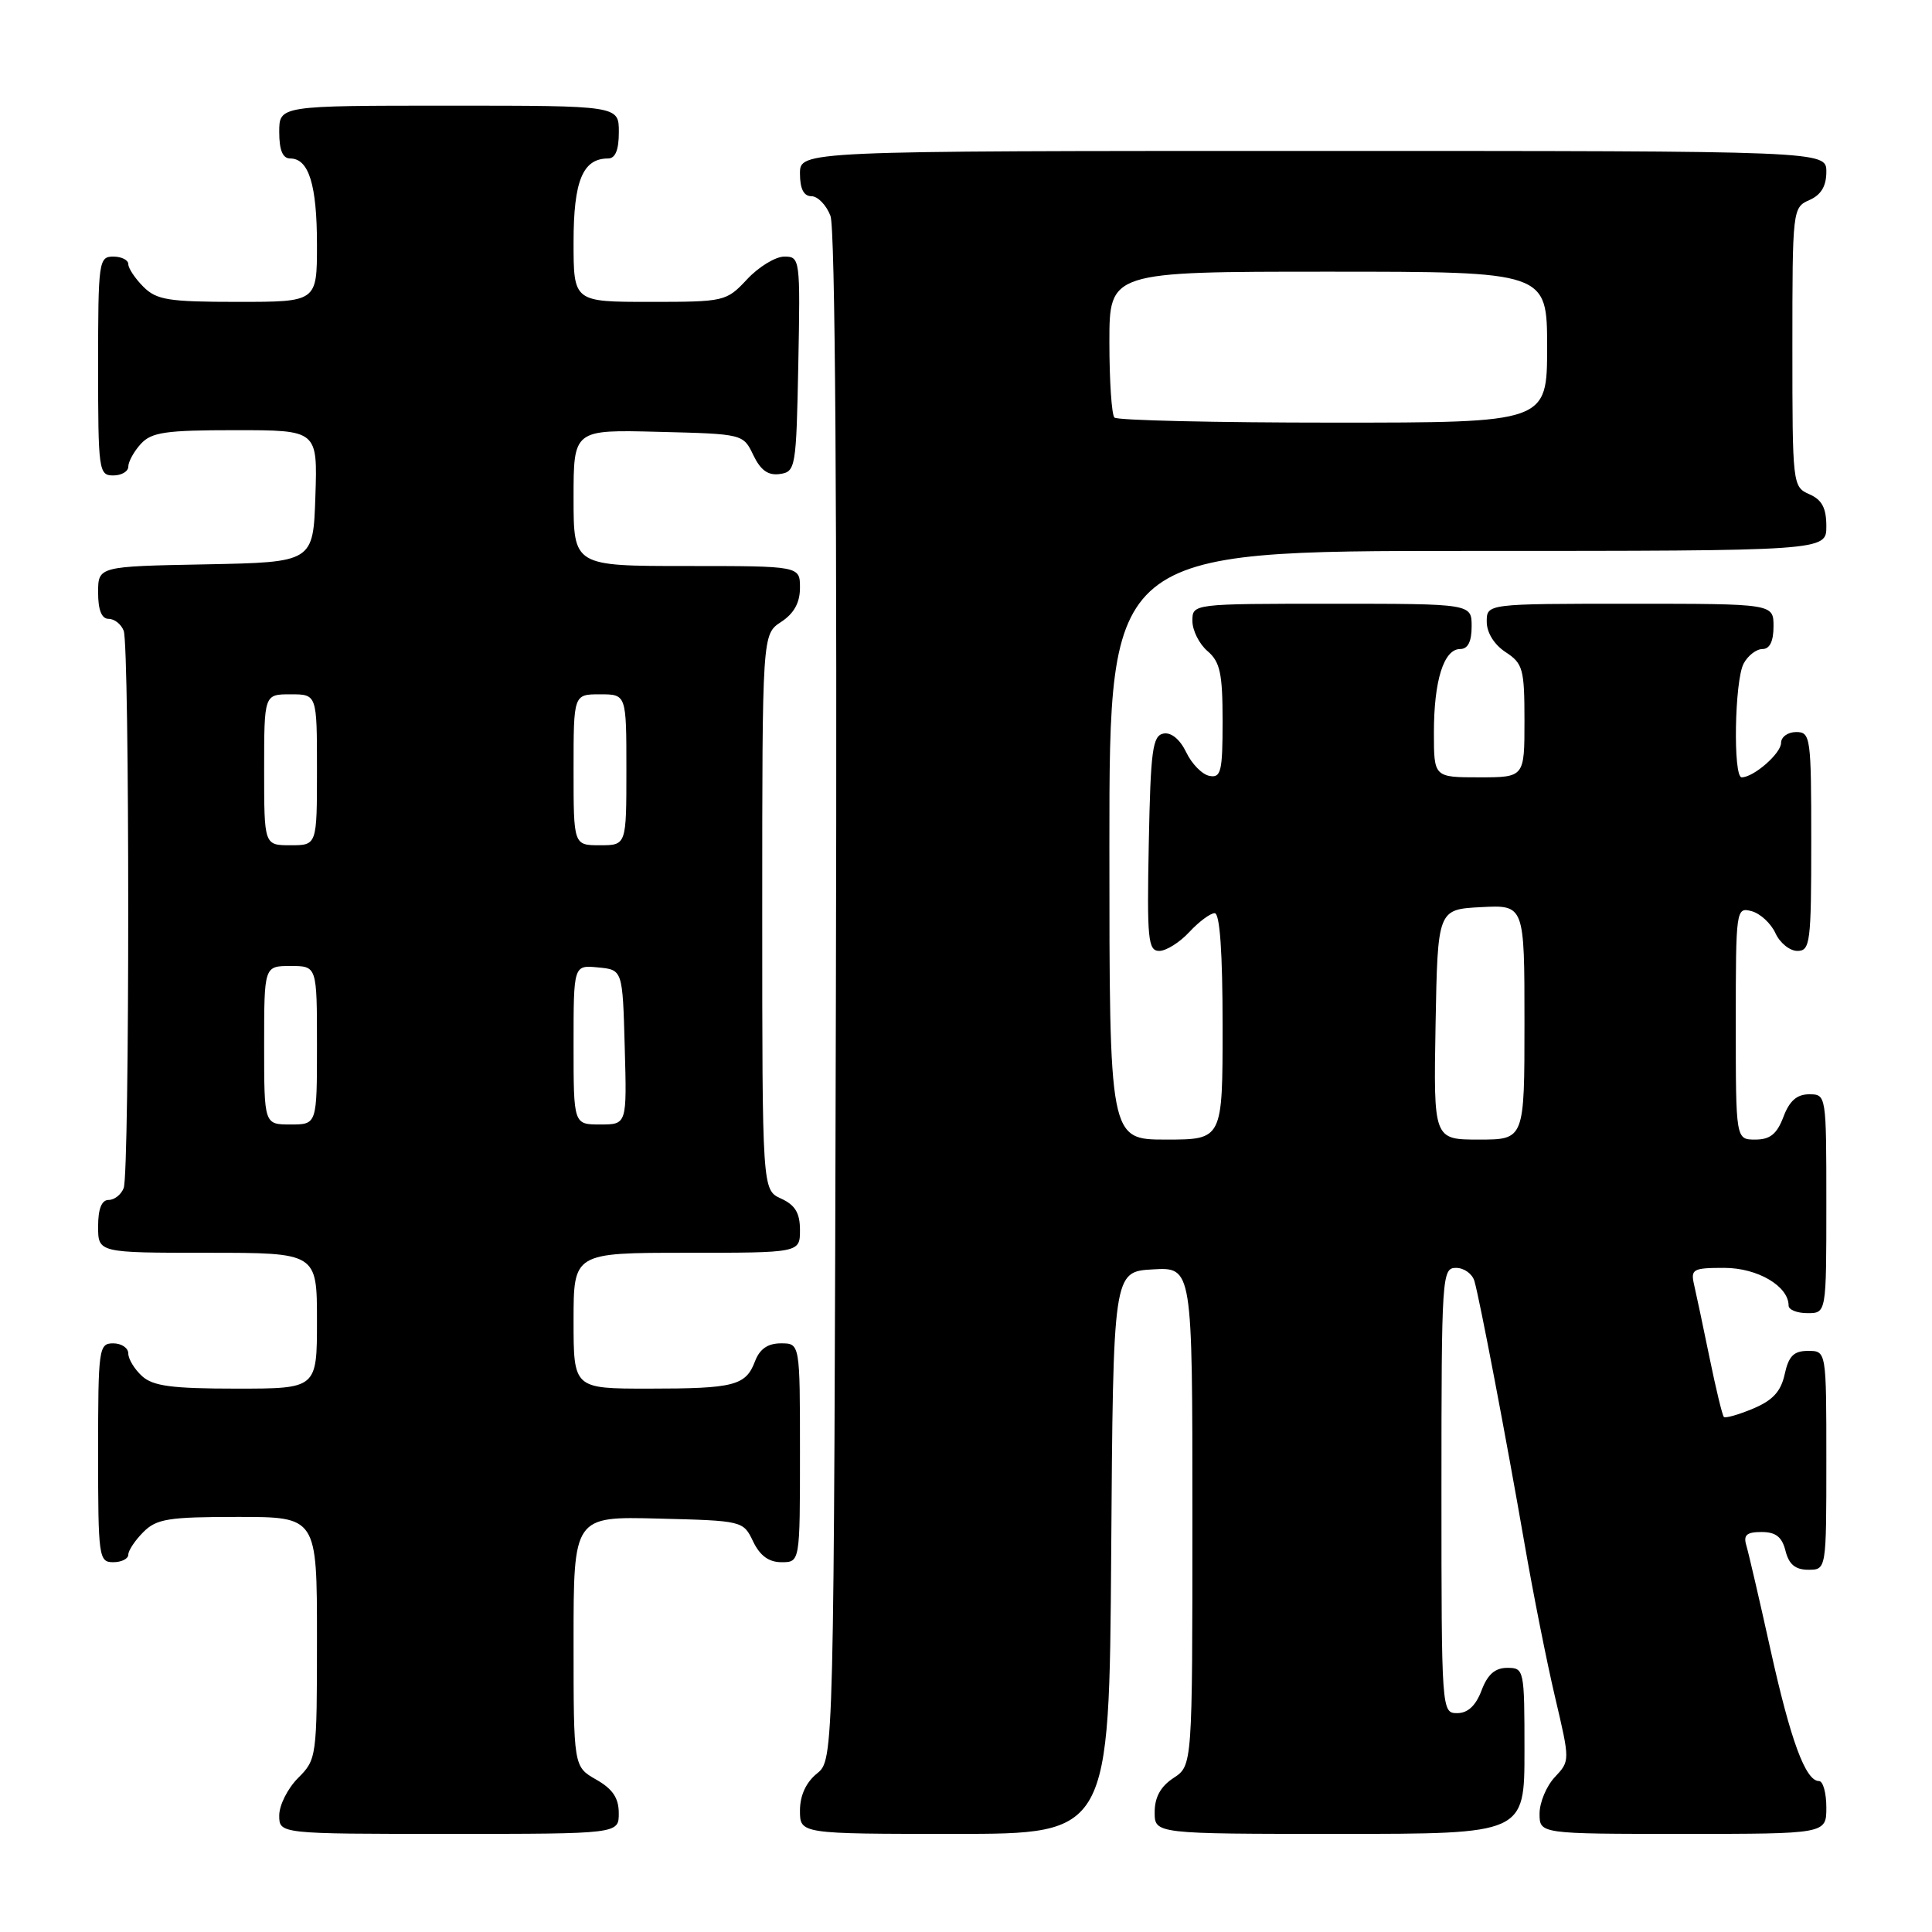 <?xml version="1.0" encoding="UTF-8" standalone="no"?>
<!DOCTYPE svg PUBLIC "-//W3C//DTD SVG 1.1//EN" "http://www.w3.org/Graphics/SVG/1.1/DTD/svg11.dtd" >
<svg xmlns="http://www.w3.org/2000/svg" xmlns:xlink="http://www.w3.org/1999/xlink" version="1.1" viewBox="0 0 256 256">
 <g >
 <path fill="currentColor"
d=" M 81.99 240.25 C 81.99 238.25 81.18 237.04 78.99 235.80 C 76.00 234.09 76.00 234.09 76.00 217.51 C 76.00 200.93 76.00 200.93 87.24 201.22 C 98.40 201.50 98.49 201.52 99.79 204.25 C 100.70 206.14 101.87 207.00 103.55 207.00 C 106.00 207.00 106.00 207.00 106.00 192.50 C 106.00 178.00 106.00 178.00 103.48 178.00 C 101.74 178.00 100.67 178.74 100.05 180.36 C 98.82 183.61 97.31 184.00 85.92 184.00 C 76.00 184.00 76.00 184.00 76.00 175.00 C 76.00 166.00 76.00 166.00 91.00 166.00 C 106.00 166.00 106.00 166.00 106.00 162.98 C 106.00 160.73 105.36 159.67 103.50 158.82 C 101.00 157.68 101.00 157.68 101.00 120.86 C 101.00 84.05 101.00 84.05 103.50 82.41 C 105.21 81.29 106.00 79.86 106.00 77.88 C 106.00 75.00 106.00 75.00 91.00 75.00 C 76.00 75.00 76.00 75.00 76.00 65.97 C 76.00 56.93 76.00 56.93 87.24 57.22 C 98.46 57.50 98.48 57.50 99.82 60.31 C 100.79 62.32 101.78 63.03 103.33 62.81 C 105.42 62.51 105.51 62.01 105.78 48.25 C 106.05 34.30 106.01 34.00 103.93 34.00 C 102.76 34.00 100.54 35.35 99.00 37.00 C 96.24 39.95 96.03 40.00 86.10 40.00 C 76.00 40.00 76.00 40.00 76.00 32.07 C 76.00 23.96 77.22 21.00 80.57 21.00 C 81.54 21.00 82.00 19.87 82.00 17.50 C 82.00 14.00 82.00 14.00 59.50 14.00 C 37.00 14.00 37.00 14.00 37.00 17.50 C 37.00 19.91 37.46 21.00 38.46 21.00 C 40.92 21.00 42.00 24.50 42.00 32.43 C 42.00 40.00 42.00 40.00 31.50 40.00 C 22.33 40.00 20.75 39.75 19.00 38.00 C 17.90 36.90 17.00 35.55 17.00 35.00 C 17.00 34.45 16.10 34.00 15.00 34.00 C 13.09 34.00 13.00 34.67 13.00 48.50 C 13.00 62.33 13.09 63.00 15.00 63.00 C 16.10 63.00 17.00 62.47 17.00 61.83 C 17.00 61.18 17.74 59.83 18.65 58.83 C 20.07 57.27 21.92 57.00 31.19 57.00 C 42.08 57.00 42.08 57.00 41.79 65.75 C 41.50 74.50 41.50 74.50 27.25 74.78 C 13.00 75.05 13.00 75.05 13.00 78.53 C 13.00 80.83 13.47 82.00 14.39 82.00 C 15.16 82.00 16.06 82.71 16.39 83.58 C 17.19 85.65 17.19 155.35 16.39 157.42 C 16.06 158.29 15.16 159.00 14.39 159.00 C 13.47 159.00 13.00 160.18 13.00 162.50 C 13.00 166.00 13.00 166.00 27.50 166.00 C 42.00 166.00 42.00 166.00 42.00 175.00 C 42.00 184.00 42.00 184.00 31.33 184.00 C 22.80 184.00 20.29 183.67 18.83 182.35 C 17.82 181.43 17.00 180.08 17.00 179.35 C 17.00 178.61 16.10 178.00 15.00 178.00 C 13.09 178.00 13.00 178.67 13.00 192.50 C 13.00 206.33 13.09 207.00 15.00 207.00 C 16.10 207.00 17.00 206.55 17.00 206.00 C 17.00 205.45 17.90 204.10 19.00 203.00 C 20.75 201.25 22.33 201.00 31.50 201.00 C 42.00 201.00 42.00 201.00 42.00 217.05 C 42.00 232.83 41.96 233.13 39.50 235.59 C 38.12 236.97 37.00 239.20 37.00 240.55 C 37.00 243.00 37.00 243.00 59.50 243.00 C 82.00 243.00 82.00 243.00 81.99 240.25 Z  M 147.24 205.75 C 147.50 168.50 147.50 168.50 152.75 168.20 C 158.00 167.90 158.00 167.90 158.00 200.92 C 158.00 233.95 158.00 233.95 155.50 235.59 C 153.79 236.71 153.00 238.14 153.00 240.12 C 153.00 243.00 153.00 243.00 177.50 243.00 C 202.00 243.00 202.00 243.00 202.00 232.00 C 202.00 221.22 201.96 221.00 199.72 221.00 C 198.10 221.00 197.11 221.87 196.31 224.00 C 195.55 226.01 194.49 227.00 193.09 227.00 C 191.02 227.00 191.00 226.74 191.00 197.50 C 191.00 169.01 191.07 168.00 192.93 168.00 C 194.00 168.00 195.09 168.79 195.37 169.75 C 196.09 172.27 199.57 190.51 202.00 204.50 C 203.14 211.10 204.97 220.29 206.06 224.91 C 208.04 233.33 208.04 233.33 206.02 235.48 C 204.91 236.66 204.00 238.84 204.00 240.31 C 204.00 243.00 204.00 243.00 223.00 243.00 C 242.00 243.00 242.00 243.00 242.00 239.50 C 242.00 237.57 241.56 236.00 241.03 236.00 C 239.24 236.00 237.26 230.62 234.58 218.50 C 233.12 211.90 231.68 205.71 231.39 204.75 C 230.99 203.40 231.45 203.00 233.41 203.00 C 235.30 203.00 236.13 203.65 236.59 205.50 C 237.04 207.29 237.89 208.00 239.61 208.00 C 242.00 208.00 242.00 208.00 242.00 193.50 C 242.00 179.00 242.00 179.00 239.58 179.00 C 237.69 179.00 237.01 179.67 236.48 182.09 C 235.98 184.39 234.89 185.56 232.29 186.65 C 230.36 187.46 228.62 187.95 228.42 187.75 C 228.22 187.55 227.37 184.04 226.53 179.94 C 225.69 175.85 224.77 171.49 224.48 170.25 C 224.00 168.17 224.31 168.00 228.48 168.00 C 232.88 168.00 237.00 170.42 237.00 173.00 C 237.00 173.55 238.12 174.00 239.50 174.00 C 242.00 174.00 242.00 174.00 242.00 159.50 C 242.00 145.07 241.99 145.00 239.72 145.00 C 238.10 145.00 237.11 145.87 236.31 148.00 C 235.45 150.27 234.54 151.00 232.59 151.00 C 230.00 151.00 230.00 151.00 230.00 135.59 C 230.00 120.47 230.04 120.20 232.08 120.73 C 233.23 121.03 234.65 122.34 235.25 123.64 C 235.84 124.94 237.15 126.00 238.16 126.00 C 239.86 126.00 240.00 124.91 240.00 111.50 C 240.00 97.67 239.91 97.00 238.00 97.00 C 236.90 97.00 236.00 97.65 236.00 98.44 C 236.00 99.83 232.37 103.00 230.78 103.00 C 229.62 103.00 229.84 90.17 231.04 87.93 C 231.60 86.87 232.73 86.00 233.54 86.00 C 234.50 86.00 235.00 84.97 235.00 83.00 C 235.00 80.00 235.00 80.00 216.00 80.00 C 197.00 80.00 197.00 80.00 197.00 82.38 C 197.00 83.83 197.99 85.42 199.50 86.41 C 201.80 87.91 202.00 88.65 202.00 95.52 C 202.00 103.00 202.00 103.00 196.00 103.00 C 190.00 103.00 190.00 103.00 190.00 97.07 C 190.00 90.17 191.31 86.00 193.48 86.00 C 194.50 86.00 195.00 85.02 195.00 83.00 C 195.00 80.00 195.00 80.00 176.50 80.00 C 158.00 80.00 158.00 80.00 158.00 82.28 C 158.00 83.53 158.90 85.33 160.00 86.27 C 161.67 87.70 162.00 89.22 162.00 95.56 C 162.00 102.23 161.79 103.11 160.26 102.81 C 159.30 102.63 157.91 101.22 157.18 99.68 C 156.35 97.96 155.19 97.01 154.17 97.20 C 152.72 97.48 152.46 99.40 152.22 111.76 C 151.97 124.48 152.12 126.00 153.61 126.00 C 154.52 126.00 156.31 124.88 157.59 123.50 C 158.86 122.13 160.38 121.00 160.95 121.00 C 161.64 121.00 162.00 126.21 162.00 136.00 C 162.00 151.00 162.00 151.00 154.50 151.00 C 147.00 151.00 147.00 151.00 147.00 112.00 C 147.00 73.00 147.00 73.00 194.50 73.00 C 242.00 73.00 242.00 73.00 242.00 69.74 C 242.00 67.31 241.42 66.22 239.75 65.49 C 237.53 64.51 237.50 64.23 237.50 46.00 C 237.50 27.77 237.53 27.49 239.75 26.51 C 241.30 25.83 242.00 24.67 242.00 22.76 C 242.00 20.00 242.00 20.00 174.00 20.00 C 106.00 20.00 106.00 20.00 106.00 23.00 C 106.00 25.02 106.50 26.00 107.52 26.00 C 108.36 26.00 109.49 27.17 110.04 28.60 C 110.67 30.27 110.93 67.36 110.76 132.19 C 110.50 233.18 110.50 233.18 108.25 235.00 C 106.80 236.18 106.00 237.91 106.00 239.91 C 106.00 243.00 106.00 243.00 126.49 243.00 C 146.98 243.00 146.98 243.00 147.24 205.75 Z  M 35.00 138.50 C 35.00 128.00 35.00 128.00 38.50 128.00 C 42.00 128.00 42.00 128.00 42.00 138.50 C 42.00 149.00 42.00 149.00 38.50 149.00 C 35.00 149.00 35.00 149.00 35.00 138.50 Z  M 76.00 138.44 C 76.00 127.87 76.00 127.87 79.25 128.19 C 82.50 128.50 82.50 128.50 82.78 138.75 C 83.07 149.00 83.07 149.00 79.53 149.00 C 76.00 149.00 76.00 149.00 76.00 138.44 Z  M 35.00 102.00 C 35.00 92.00 35.00 92.00 38.50 92.00 C 42.00 92.00 42.00 92.00 42.00 102.00 C 42.00 112.00 42.00 112.00 38.50 112.00 C 35.00 112.00 35.00 112.00 35.00 102.00 Z  M 76.00 102.00 C 76.00 92.00 76.00 92.00 79.50 92.00 C 83.00 92.00 83.00 92.00 83.00 102.00 C 83.00 112.00 83.00 112.00 79.50 112.00 C 76.00 112.00 76.00 112.00 76.00 102.00 Z  M 190.22 135.75 C 190.50 120.50 190.50 120.50 196.25 120.20 C 202.00 119.90 202.00 119.90 202.00 135.45 C 202.00 151.00 202.00 151.00 195.97 151.00 C 189.95 151.00 189.95 151.00 190.22 135.75 Z  M 147.67 55.33 C 147.30 54.97 147.00 50.47 147.00 45.33 C 147.00 36.00 147.00 36.00 176.00 36.00 C 205.00 36.00 205.00 36.00 205.00 46.00 C 205.00 56.00 205.00 56.00 176.67 56.00 C 161.08 56.00 148.03 55.70 147.67 55.33 Z "/>
</g>
</svg>